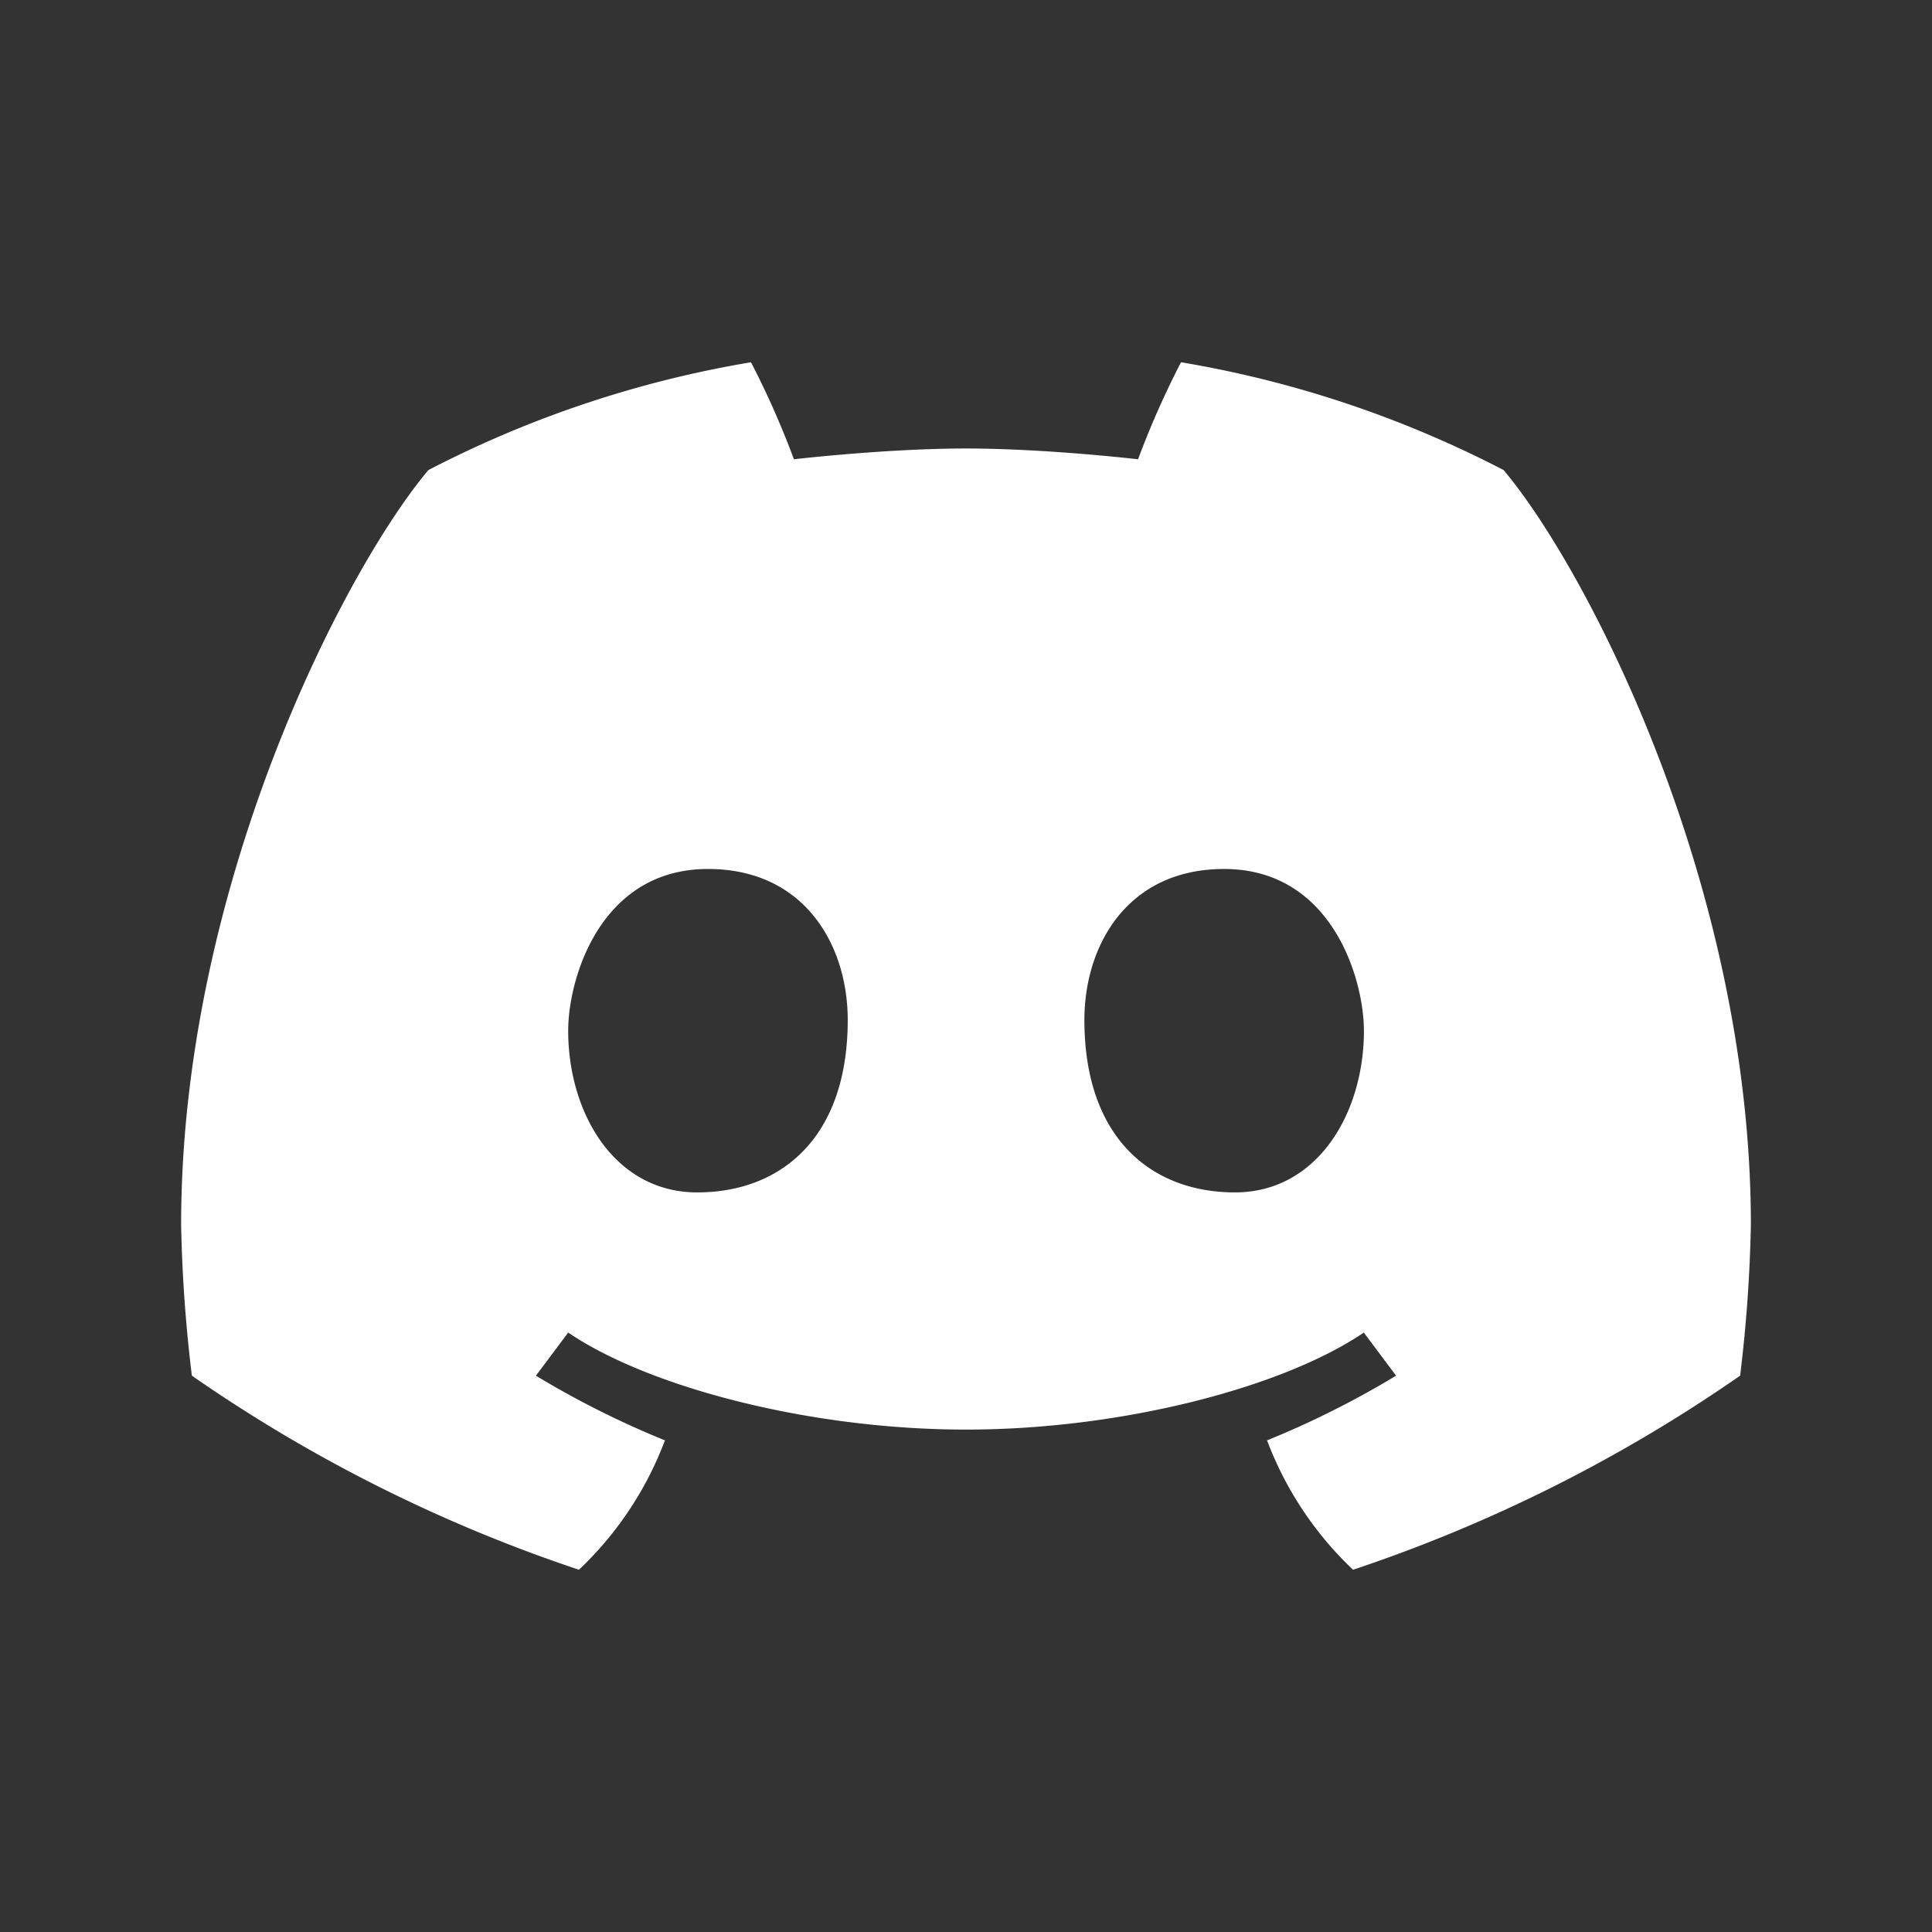 <svg xmlns="http://www.w3.org/2000/svg" width="64" height="64" viewBox="0 0 64 64">
  <rect x="0" y="0" width="64" height="64" fill="#333333" stroke="none"/>
  <defs>
    <style>
      .cls-1 {
        fill: #fff;
        fill-rule: evenodd;
      }
    </style>
  </defs>
  <path id="iconSocial-discord" class="cls-1" d="M57.644,45.571A50.446,50.446,0,0,1,44.822,52a11.447,11.447,0,0,1-2.849-4.286,30.248,30.248,0,0,0,4.274-2.143l-1.069-1.428C42.507,45.958,37.164,47.357,32,47.357s-10.507-1.4-13.178-3.214l-1.069,1.428a30.248,30.248,0,0,0,4.274,2.143A11.447,11.447,0,0,1,19.178,52,50.447,50.447,0,0,1,6.356,45.571a48.589,48.589,0,0,1-.356-5c0-11.258,5.432-21.726,8.192-25A36.164,36.164,0,0,1,24.877,12,28.763,28.763,0,0,1,26.3,15.214s3.057-.357,5.7-0.357,5.7,0.357,5.7.357A28.763,28.763,0,0,1,39.123,12a36.164,36.164,0,0,1,10.685,3.571c2.76,3.274,8.192,13.741,8.192,25A48.584,48.584,0,0,1,57.644,45.571ZM23.452,28.786c-3.562,0-4.63,3.623-4.63,5.357,0,2.738,1.543,5.357,4.274,5.357s4.986-1.764,4.986-5.714C28.082,31.316,26.658,28.786,23.452,28.786Zm17.1,0c-3.205,0-4.63,2.53-4.63,5,0,3.95,2.256,5.714,4.986,5.714s4.274-2.619,4.274-5.357C45.178,32.408,44.11,28.786,40.548,28.786Z"/>
</svg>
